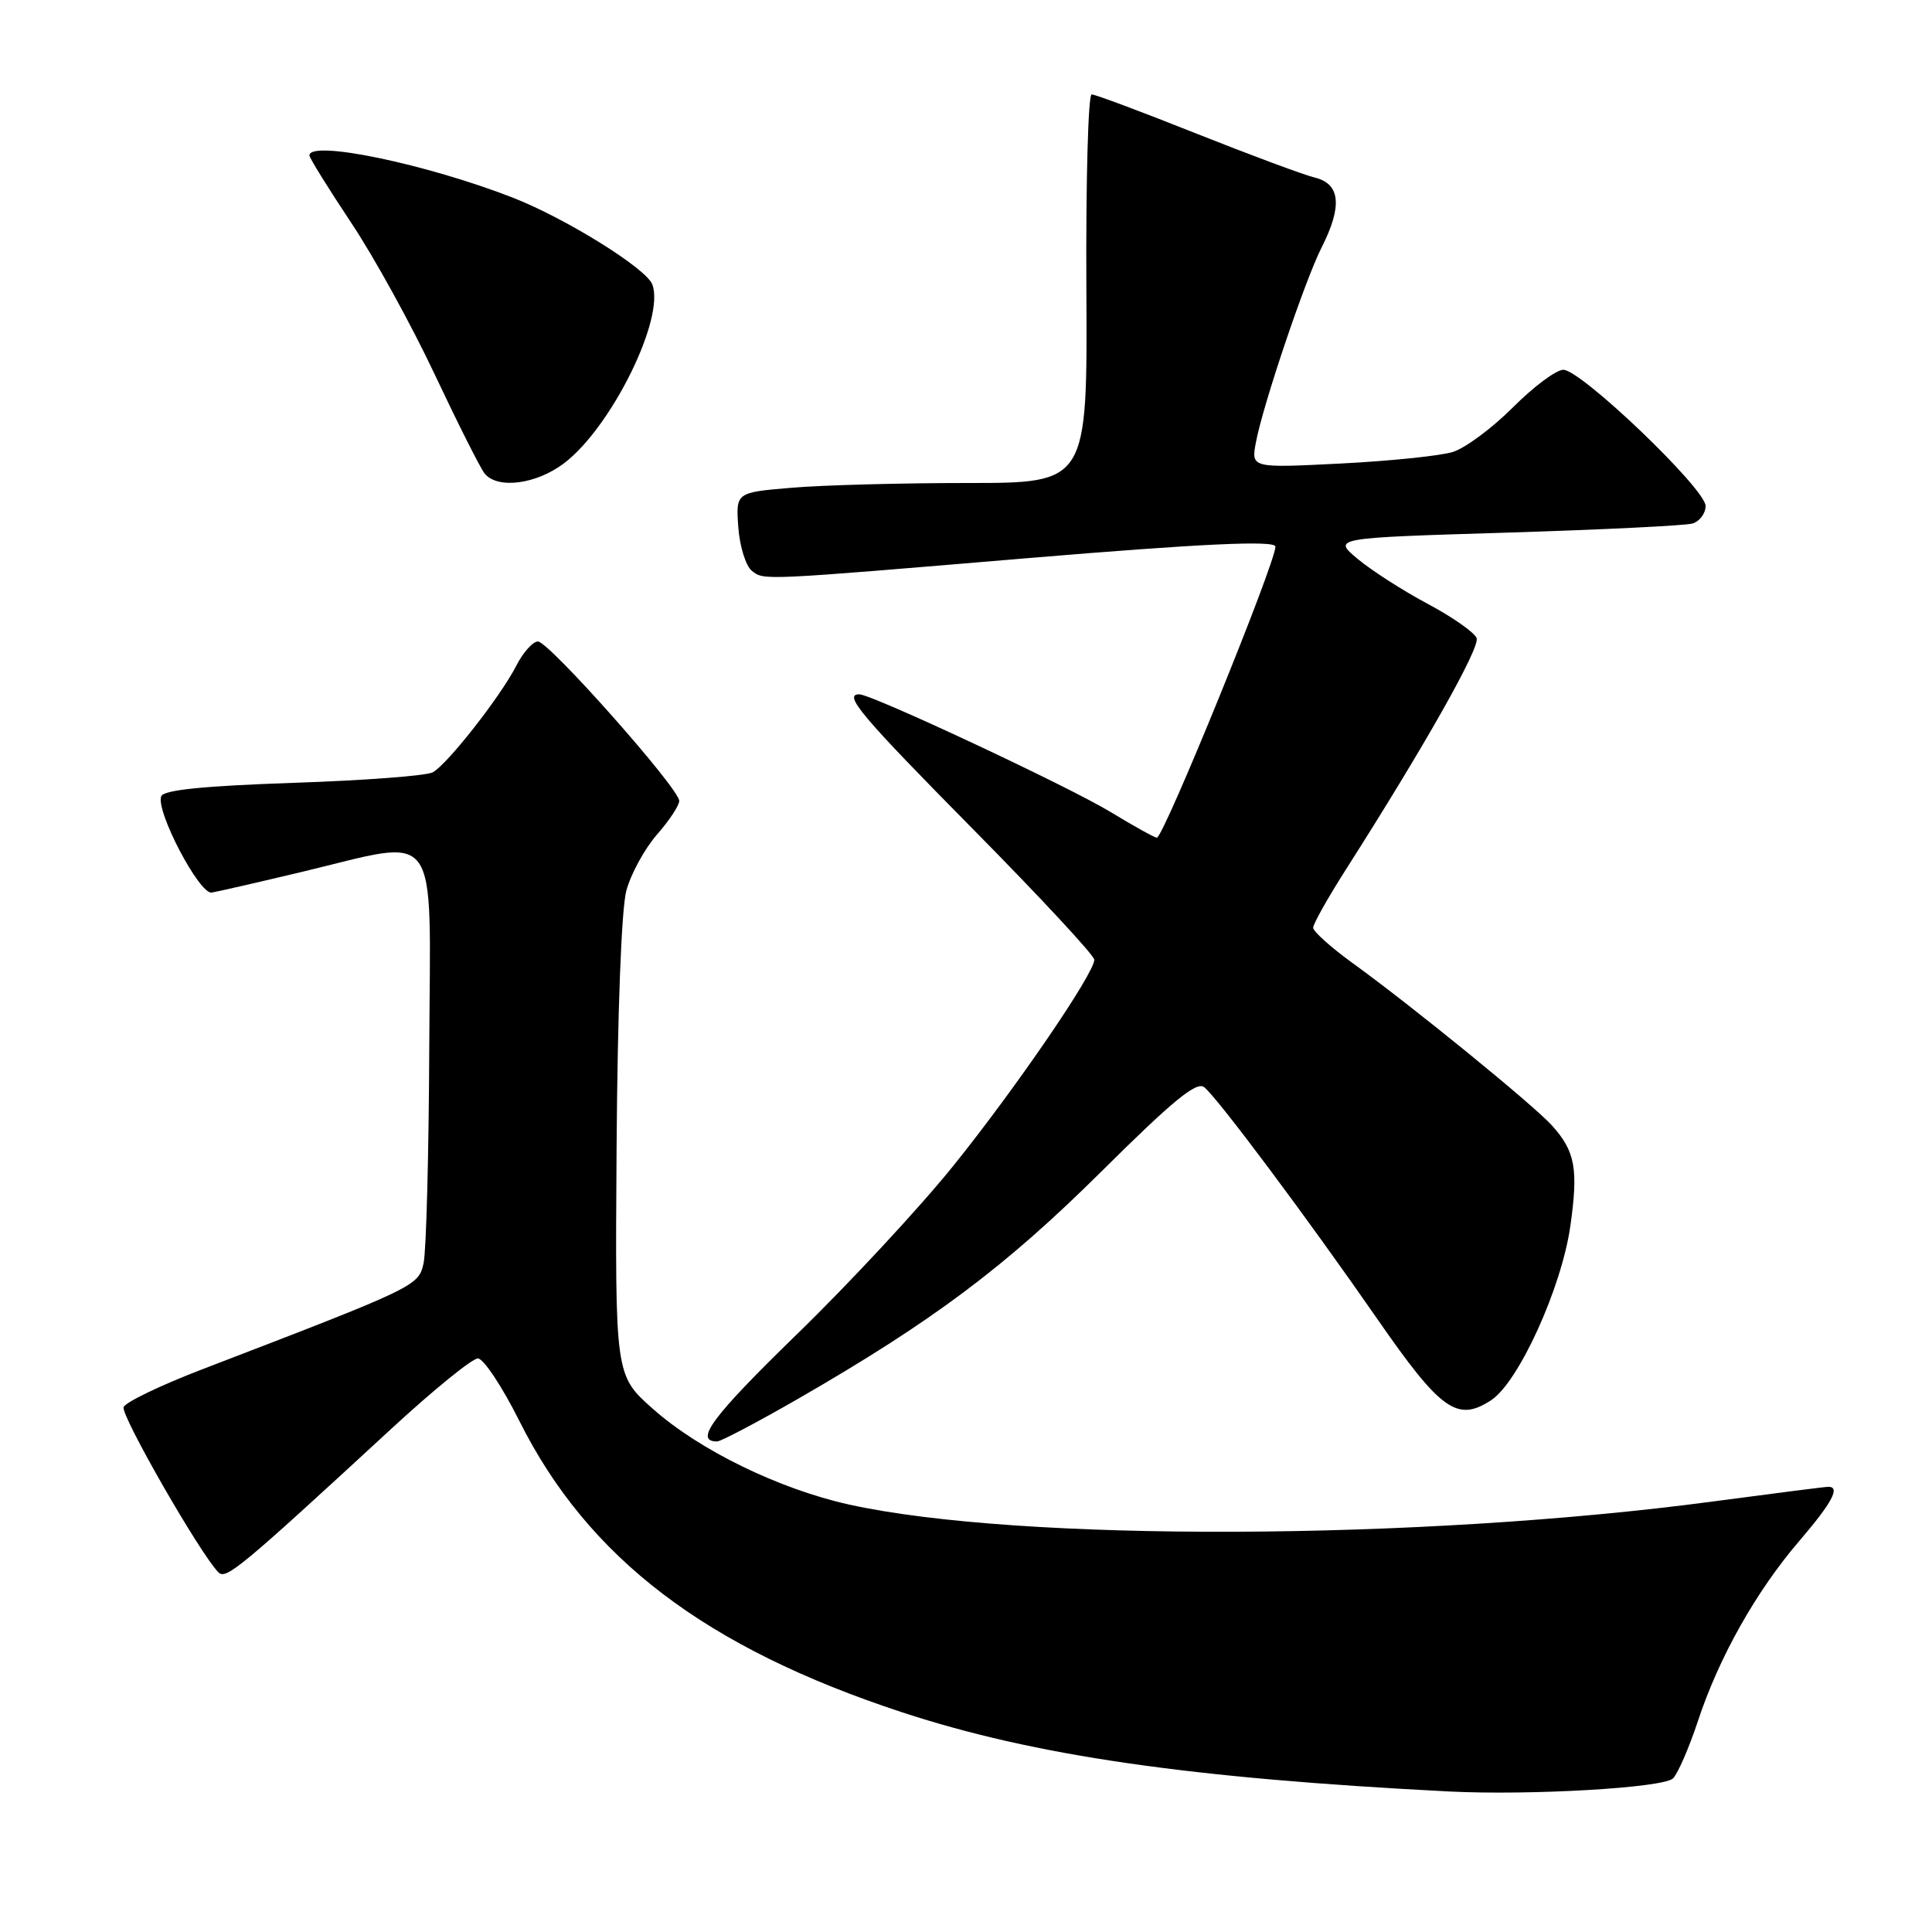 <?xml version="1.0" encoding="UTF-8" standalone="no"?>
<!DOCTYPE svg PUBLIC "-//W3C//DTD SVG 1.1//EN" "http://www.w3.org/Graphics/SVG/1.1/DTD/svg11.dtd" >
<svg xmlns="http://www.w3.org/2000/svg" xmlns:xlink="http://www.w3.org/1999/xlink" version="1.1" viewBox="0 0 256 256">
 <g >
 <path fill="currentColor"
d=" M 221.68 235.65 C 222.32 235.02 223.82 231.57 225.00 228.00 C 227.79 219.56 232.71 210.83 238.43 204.17 C 242.78 199.09 243.90 196.99 242.25 197.01 C 241.84 197.01 234.97 197.89 227.00 198.95 C 188.12 204.14 134.96 204.33 112.50 199.36 C 103.22 197.30 92.66 192.15 86.50 186.67 C 81.50 182.23 81.50 182.23 81.70 152.16 C 81.82 134.23 82.34 120.45 82.99 118.03 C 83.59 115.80 85.42 112.46 87.04 110.60 C 88.67 108.75 90.00 106.73 90.00 106.12 C 90.00 104.48 72.72 85.00 71.28 85.00 C 70.60 85.00 69.30 86.46 68.39 88.25 C 66.32 92.29 59.33 101.21 57.36 102.33 C 56.55 102.79 48.23 103.42 38.86 103.73 C 26.98 104.14 21.68 104.67 21.36 105.51 C 20.61 107.46 26.42 118.53 28.05 118.27 C 28.85 118.14 34.22 116.91 40.00 115.53 C 58.58 111.09 57.02 108.94 56.88 138.75 C 56.82 152.91 56.48 165.79 56.13 167.36 C 55.46 170.42 55.25 170.51 26.67 181.49 C 21.26 183.57 16.63 185.80 16.38 186.45 C 15.97 187.51 26.56 205.96 28.94 208.34 C 29.95 209.35 31.76 207.85 51.93 189.25 C 57.45 184.16 62.57 180.00 63.32 180.00 C 64.06 180.00 66.53 183.71 68.80 188.25 C 77.92 206.48 93.50 218.34 119.57 226.90 C 137.13 232.66 157.64 235.62 192.00 237.38 C 202.78 237.92 220.40 236.90 221.68 235.65 Z  M 105.71 185.37 C 123.57 175.08 133.18 167.89 145.89 155.28 C 155.46 145.78 158.57 143.23 159.58 144.07 C 161.44 145.61 173.28 161.47 182.50 174.77 C 190.93 186.93 193.10 188.47 197.59 185.53 C 201.23 183.14 206.92 170.63 208.08 162.45 C 209.15 154.87 208.73 152.56 205.64 149.13 C 203.21 146.43 187.12 133.32 179.25 127.63 C 176.36 125.54 174.00 123.42 174.00 122.93 C 174.00 122.43 175.94 118.98 178.31 115.26 C 188.79 98.82 196.14 85.81 195.66 84.55 C 195.37 83.80 192.46 81.76 189.19 80.02 C 185.92 78.28 181.75 75.60 179.91 74.07 C 176.57 71.28 176.57 71.28 199.54 70.58 C 212.17 70.19 223.29 69.65 224.25 69.37 C 225.21 69.09 226.00 68.04 226.00 67.04 C 226.00 64.78 209.51 49.00 207.15 49.00 C 206.20 49.00 203.20 51.24 200.47 53.98 C 197.73 56.72 194.15 59.38 192.50 59.89 C 190.85 60.40 184.16 61.09 177.64 61.42 C 165.77 62.02 165.77 62.02 166.42 58.59 C 167.34 53.67 172.91 37.15 175.12 32.79 C 177.89 27.33 177.61 24.37 174.25 23.54 C 172.74 23.17 165.65 20.53 158.50 17.69 C 151.35 14.84 145.12 12.51 144.65 12.51 C 144.19 12.50 143.87 24.09 143.95 38.25 C 144.09 64.00 144.09 64.00 128.20 64.00 C 119.45 64.00 108.97 64.28 104.90 64.63 C 97.50 65.25 97.50 65.25 97.83 69.88 C 98.02 72.42 98.83 75.02 99.64 75.65 C 101.25 76.91 100.81 76.93 136.02 73.97 C 159.11 72.04 169.00 71.57 169.00 72.43 C 169.00 74.63 154.18 111.00 153.29 111.00 C 153.00 111.00 150.23 109.46 147.13 107.58 C 141.54 104.19 115.51 92.00 113.86 92.00 C 111.69 92.00 114.05 94.80 129.00 109.94 C 137.80 118.85 145.00 126.60 145.00 127.17 C 145.00 128.99 134.57 144.23 126.30 154.50 C 121.87 160.00 112.55 170.04 105.59 176.80 C 94.37 187.71 91.92 191.00 95.02 191.00 C 95.52 191.00 100.33 188.46 105.71 185.37 Z  M 74.76 61.37 C 81.03 56.59 88.15 42.15 86.43 37.68 C 85.62 35.56 74.99 28.95 68.00 26.21 C 56.56 21.74 41.00 18.50 41.00 20.60 C 41.00 20.92 43.48 24.92 46.51 29.48 C 49.55 34.03 54.54 43.10 57.61 49.63 C 60.69 56.16 63.66 62.06 64.22 62.75 C 65.94 64.85 71.08 64.17 74.76 61.37 Z "/>
</g>
</svg>
